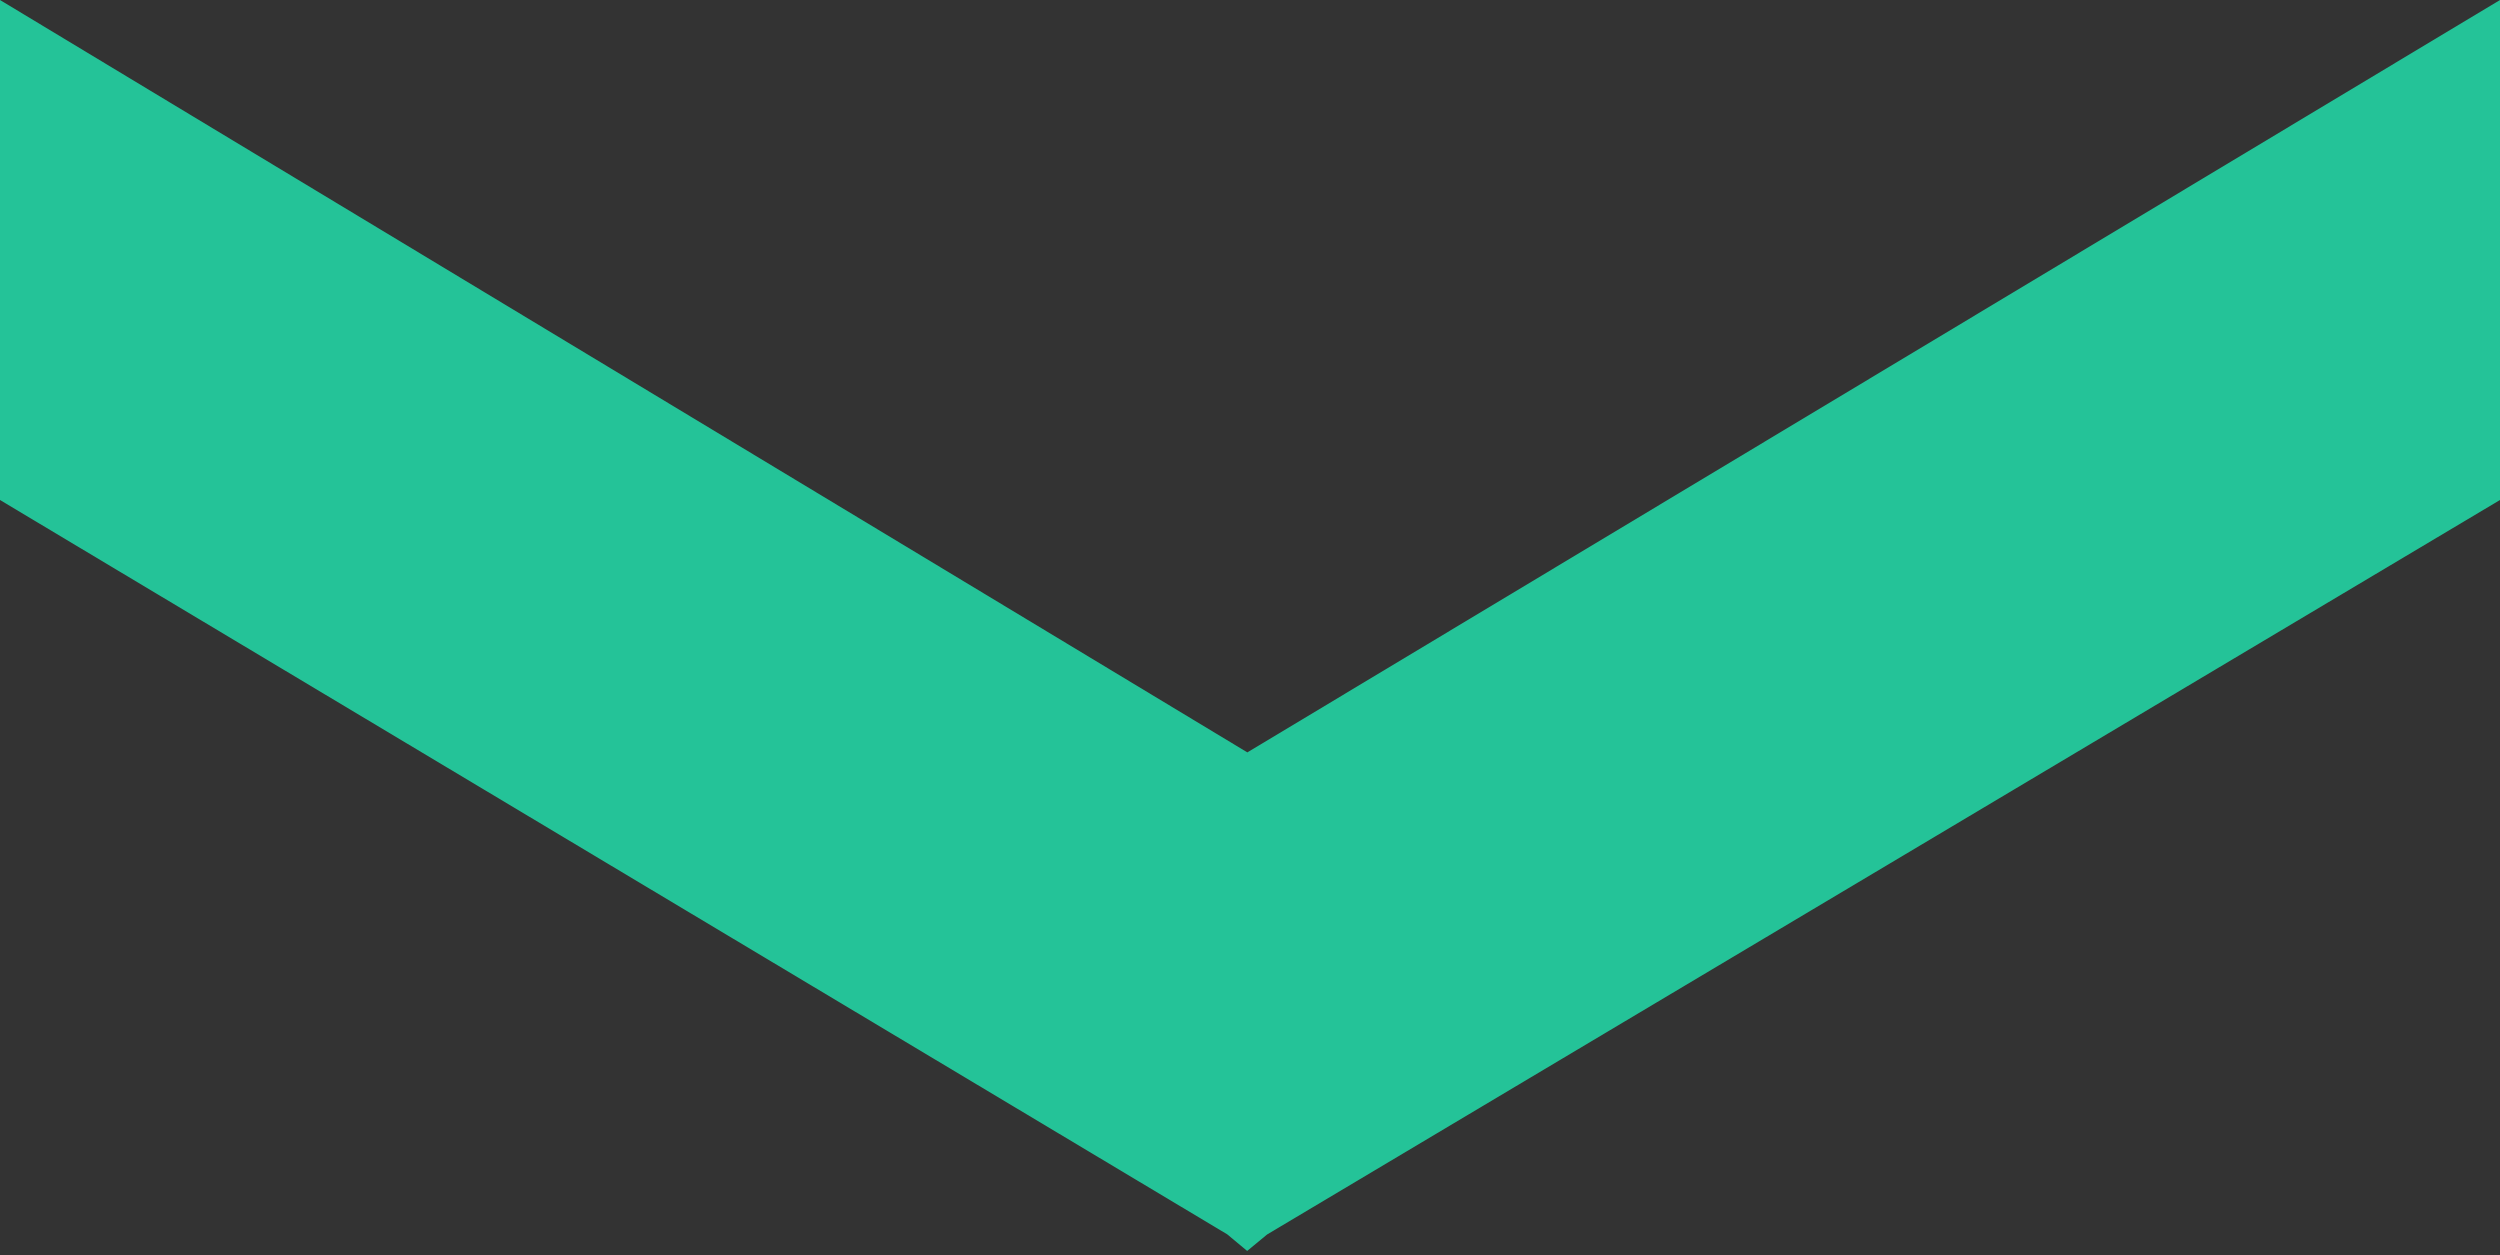 <?xml version="1.0" encoding="utf-8"?>
<!-- Generator: Adobe Illustrator 16.0.0, SVG Export Plug-In . SVG Version: 6.00 Build 0)  -->
<!DOCTYPE svg PUBLIC "-//W3C//DTD SVG 1.1//EN" "http://www.w3.org/Graphics/SVG/1.1/DTD/svg11.dtd">
<svg version="1.1" id="Layer_1" xmlns="http://www.w3.org/2000/svg" xmlns:xlink="http://www.w3.org/1999/xlink" x="0px" y="0px"
	 width="960px" height="482px" viewBox="0 0 960 482" enable-background="new 0 0 960 482" xml:space="preserve">
<rect x="0" y="0" width="960" height="482" fill="#333333" stroke="none"/>
<g>
	<path d="M-4351.162,279.324h-275.012c-13.569,0-21.646,1.515-27.551,2.617c-9.232,1.751-11.406,2.13-33.216-10.57
		c-23.104-13.489-24.486-14.292-30.893-9.492c-0.155,0.124-0.311,0.235-0.456,0.369c-1.503-0.311-3.497-0.782-6.104-1.506
		c-24.307-6.604-34.253,8.691-41.528,19.863c-7.274,11.175-13.534,20.832-34.109,20.832c-13.333,0-15.929-6.251-19.962-24.096
		c-0.156-0.689-0.311-1.394-0.466-2.093c19.417-5.793,37.761-15.171,48.244-28.896c9.803-12.834,12.355-23.384,7.576-31.336
		c-1.782-2.964-7.287-9.669-19.94-7.564c-14.057,2.316-34.911,15.773-50.306,39.333c-1.037-0.792-2.151-1.525-3.354-2.195
		c-9.467-5.289-21.577-5.111-38.121,0.559c-3.708,1.27-7.474,2.651-10.939,4.278c-2.36-16.933-7.062-31.504-13.455-42.431
		c0.345-4.936-0.469-8.612-2.484-12.153c-4.412-7.743-12.377-9.469-21.599-11.452c-6.741-1.448-15.128-3.265-25.956-7.598
		c-10.539-4.21-18.36-2.083-23.049,0.469c-15.116,8.176-19.593,30.343-25.253,58.393c-1.525,7.553-3.052,14.826-4.701,21.712
		c-7.44-15.016-16.23-24.653-24.853-30.779c0.636-13.156-1.435-26.914-7.808-40.905c-2.428-5.336-9.925-21.566-24.229-20.074
		c-1.548,0.156-3.029,0.49-4.456,1.024c4-52.377-1.425-64.151-13.267-67.07c-17.399-4.311-32.049,12.197-98.708,187.948
		c-4.667,12.307-8.733,23.614-12.254,33.995c-4.243-15.682-8.198-31.548-11.863-47.319c24.952-71.171,39.166-149.817,9.992-217.879
		c-16.131-37.652-30.489-61.245-48.146-54.005c-28.672,11.787-13.723,144.415,15.195,269.867
		c-14.002,38.91-31.18,75.615-45.673,106.584c-25.319,54.116-38.041,81.285-24.863,95.376c4.177,4.478,9.614,5.938,15.027,5.938
		c7.631,0,15.184-2.919,19.026-4.41c12.198-4.723,21.778-8.098,29.331-10.773c30.935-10.915,35.044-13.399,39.267-41.805
		c0.857-5.771,1.938-13.035,3.776-22.359c3.721,10.908,7.475,21.188,11.229,30.736c2.25,5.727,8.722,8.533,14.448,6.279
		c5.726-2.248,8.544-8.722,6.282-14.447c-7.842-19.927-15.161-41.202-21.911-63.183c5.08-17.454,12.098-38.73,21.956-64.732
		c33.475-88.257,56.946-143.588,70.023-165.131c0.479,12.274-0.412,36.448-6.148,83.991c-0.167,1.349-0.323,2.696-0.469,4.044
		c-0.801,2.897-1.615,5.926-2.428,9.08c-3.309,2.161-6.54,4.645-9.635,7.407c-24.708,22.057-35.825,56.489-28.328,87.724
		c1.748,7.297,5.379,22.456,17.957,22.456c0.022,0,0.045,0,0.078,0c11.107-0.054,16.498-10.102,23.995-39.01
		c0.803,4.925,1.727,9.716,2.762,14.339c-0.902,5.332-0.2,10.18,2.819,14.703c0.478,0.724,1.014,1.403,1.582,2.037
		c9.824,32.218,25.241,55.121,42.051,65.558c12.389,7.697,25.443,8.176,35.826,1.394c18.535-12.144,24.952-44.815,18.068-92.016
		c-0.959-6.536-2.083-12.641-3.344-18.333c6.952-17.413,10.861-36.773,14.249-53.581c3.409-16.877,8.076-39.993,14.013-43.201
		c1.003-0.568,3.251,0.245,4.177,0.624c2.54,1.014,4.958,1.905,7.263,2.706c-6.204,8.589-10.905,21.411-14.079,38.365
		c-6.207,33.185,0.712,58.973,14.125,76.886c-1.615,10.016-2.909,20.117-3.822,29.954c-4.767,51.33,3.487,61.469,12.197,64.608
		c16.01,5.803,27.927-15.327,41.909-51.284c1.748-4.512,3.353-9.036,4.789-13.525c25.253,1.35,51.342-10.971,62.682-39.075
		c5.694,10.146,15.519,18.601,33.976,18.601c32.672,0,44.781-18.635,52.792-30.968c7.307-11.25,8.899-12.755,16.976-10.505
		c9.437,2.562,16.286,3.755,21.444,2.161c2.751,1.594,6.35,3.688,10.649,6.204c26.735,15.575,33.774,15.988,48.558,13.234
		c5.323-1.001,11.939-2.239,23.438-2.239h275.012c6.15,0,11.141-4.978,11.141-11.138
		C-4340,284.282-4345.014,279.324-4351.162,279.324z M-4790.16,233.151c-3.71,4.735-8.991,8.756-15.174,12.131
		C-4799.975,239.792-4794.641,235.781-4790.16,233.151z M-5231.276,26.501c3.765,5.069,10.137,15.662,19.539,37.596
		c21.588,50.385,16.476,108.678,0.947,165.043C-5229.584,135.524-5237.248,51.789-5231.276,26.501z M-5214.144,418.836
		c-2.406,16.221-2.406,16.221-24.651,24.073c-7.709,2.729-17.489,6.183-29.955,10.995c-4.378,1.683-7.241,2.419-9.034,2.708
		c0.858-11.253,15.25-41.997,28.071-69.401c10.905-23.302,23.271-49.726,34.755-77.966c4.367,17,8.935,33.621,13.635,49.482
		C-5209.587,388.216-5212.34,406.694-5214.144,418.836z M-5113.409,301.538c0-10.995,2.885-21.155,7.229-29.865
		C-5108.44,281.485-5110.97,292.27-5113.409,301.538z M-5059.17,189.239c0.68,1.136,1.493,2.663,2.417,4.69
		c3.375,7.409,5.125,14.838,5.648,22.18c-3.031-0.523-6.094-0.781-9.191-0.781c-3.019,0-6.06,0.245-9.101,0.736
		C-5065.932,204.334-5062.401,194.353-5059.17,189.239z M-5072.416,239.647c6.628-2.273,13.268-2.708,19.506-1.17
		c-3.599,16.342-11.52,31.747-18.871,45.039C-5072.973,270.136-5073.285,255.521-5072.416,239.647z M-5065.419,321.088
		c-0.101-0.379-0.189-0.736-0.291-1.125c1.861-5.012,6.495-13.289,10.104-19.727c7.519-13.404,16.865-30.066,22.368-48.715
		c7.666,9.045,13.87,22.291,18.326,39.167c-7.821,16.73-18.76,27.716-36.182,29.809
		C-5058.536,321.389-5062.936,321.323-5065.419,321.088z M-5018.443,384.359c-2.943,1.95-6.94,1.382-11.865-1.68
		c-9.012-5.595-19.483-18.782-27.782-39.211c3.209-0.146,6.461-0.457,9.647-0.836c17.055-2.049,29.708-9.581,39.3-20.231
		C-5004.743,360.544-5011.17,379.593-5018.443,384.359z M-4944.287,277.442c-2.13-10.191-2.251-22.124,0.301-35.78
		c4.701-25.153,11.874-32.416,14.247-33.084c0.078-0.022,0.167-0.033,0.255-0.033c0.959,0,2.875,1.125,5.014,3.475
		c0.078,0.09,0.156,0.167,0.233,0.256c-1.872,7.208-5.648,18.503-10.036,31.637l-2.763,8.278
		C-4939.632,259.933-4942.07,268.453-4944.287,277.442z M-4922.253,349.66c-5.213,13.414-9.303,22.248-12.365,28.051
		c-0.435-10.728,0.411-26.734,2.683-44.883c4.267,2.707,8.756,4.946,13.358,6.707
		C-4919.704,342.876-4920.928,346.251-4922.253,349.66z M-4912.596,317.947c-5.614-2.384-10.883-5.783-15.485-10.184
		c2.986-16.274,7.008-33.082,12.165-48.536l2.764-8.251c0.767-2.307,1.503-4.502,2.205-6.607
		C-4906.992,263.507-4906.169,289.006-4912.596,317.947z M-4852.02,288.114c-5.002,22.981-21.866,33.007-38.698,33.854
		c3.03-14.004,4.645-27.672,5.045-40.614c8.399,1.637,21.133,1.792,35.29,0.077C-4850.982,283.612-4851.529,285.832-4852.02,288.114
		z"/>
</g>
<path d="M-3945.455,0c-66.016,0-119.998,53.985-119.998,120c0,66.016,53.982,120,119.998,120
	c58.589,0,107.652-42.472,117.956-98.181h378.407c69.88,0,125.456,55.575,125.456,125.455c0,69.878-55.576,125.454-125.456,125.454
	h-621.816c-93.298,0-169.092,75.792-169.092,169.092c0,93.299,75.794,169.09,169.092,169.09h258.409l-61.023,61.024
	c-8.64,8.398-8.835,22.215-0.434,30.854c8.401,8.64,22.216,8.835,30.854,0.434c0.205-0.197,0.404-0.399,0.602-0.606l97.841-97.841
	c8.567-8.478,8.642-22.291,0.164-30.858c-0.055-0.055-0.109-0.109-0.164-0.164l-98.181-98.183c-0.428-0.59-0.882-1.161-1.365-1.703
	c-8.943-8.192-22.833-7.581-31.022,1.362c-8.19,8.944-7.579,22.831,1.364,31.023l61.364,61.022h-258.409
	c-69.88,0-125.456-55.576-125.456-125.454c0-69.88,55.576-125.455,125.456-125.455h621.816c93.301,0,169.092-75.792,169.092-169.091
	c0-93.3-75.791-169.091-169.092-169.091h-378.407C-3837.803,42.473-3886.866,0-3945.455,0z M-3945.455,43.637
	c42.434,0,76.364,33.931,76.364,76.363c0,42.433-33.931,76.363-76.364,76.363c-42.433,0-76.361-33.93-76.361-76.363
	C-4021.816,77.568-3987.888,43.637-3945.455,43.637z M-3574.545,589.091c-66.016,0-120.001,53.984-120.001,120
	s53.985,120.001,120.001,120.001s120-53.985,120-120.001S-3508.529,589.091-3574.545,589.091z M-3574.545,632.727
	c42.433,0,76.361,33.932,76.361,76.364s-33.929,76.364-76.361,76.364c-42.434,0-76.364-33.932-76.364-76.364
	S-3616.979,632.727-3574.545,632.727z"/>
<g>
	<path d="M-2877.844,493.135c0,23.925,4.715,47.167,14.015,69.078c8.981,21.164,21.831,40.19,38.192,56.551
		c16.361,16.361,35.39,29.21,56.557,38.191c21.915,9.299,45.16,14.014,69.09,14.014c23.925,0,47.166-4.715,69.078-14.014
		c21.164-8.981,40.19-21.83,56.551-38.191c16.361-16.36,29.21-35.387,38.191-56.55c9.299-21.913,14.014-45.154,14.014-69.079
		c0-23.93-4.715-47.175-14.015-69.09c-8.98-21.167-21.829-40.195-38.19-56.557c-16.36-16.362-35.387-29.212-56.551-38.193
		c-21.912-9.3-45.153-14.015-69.078-14.015c-23.93,0-47.176,4.715-69.09,14.015c-21.167,8.981-40.195,21.831-56.557,38.193
		c-16.361,16.361-29.211,35.39-38.192,56.557C-2873.129,445.959-2877.844,469.205-2877.844,493.135z M-2797.295,395.83
		c25.885-25.886,60.441-40.141,97.305-40.141s71.421,14.255,97.307,40.141c25.885,25.884,40.14,60.44,40.14,97.305
		s-14.255,71.421-40.14,97.307c-25.886,25.885-60.443,40.14-97.307,40.14s-71.42-14.255-97.305-40.14
		c-25.886-25.886-40.141-60.443-40.141-97.307S-2823.181,421.714-2797.295,395.83z"/>
	<path d="M-2975.875,289.993c14.376,0,28.035-3.478,40.597-10.335l3.964-2.163l3.215,3.171l29.973,29.562l0.045,0.043l0.043,0.045
		c3.839,3.944,8.985,6.116,14.491,6.116c5.286,0,10.282-2.03,14.066-5.717c7.98-7.759,8.174-20.554,0.441-28.541l-0.01-0.01
		c-0.2-0.2-0.4-0.4-0.602-0.593l-0.03-0.029l-0.03-0.03l-29.562-29.14l-3.263-3.218l2.196-4.022
		c6.767-12.391,10.345-26.574,10.345-41.018c0-22.79-8.974-44.316-25.267-60.614c-16.296-16.299-37.821-25.275-60.612-25.275
		s-44.316,8.976-60.612,25.275c-16.294,16.297-25.267,37.824-25.267,60.614c0,22.789,8.973,44.313,25.267,60.608
		C-3020.191,281.019-2998.667,289.993-2975.875,289.993z M-2975.875,158.624c25.509,0,45.49,19.981,45.49,45.491
		c0,25.503-19.981,45.481-45.49,45.481c-25.51,0-45.491-19.978-45.491-45.481C-3021.366,178.605-3001.385,158.624-2975.875,158.624z
		"/>
	<path d="M-2724.416,168.326l4.416,1.307v4.508v56.243v0.043v0.043c0,11.14,8.682,20.332,19.828,20.489l0.14,0.002
		c10.962,0,20.032-8.911,20.032-19.872v-0.706v-56.243v-4.509l4.418-1.307c36.135-10.937,61.42-44.84,61.42-82.447
		c0-22.793-8.947-44.319-25.242-60.612C-2655.697,8.974-2677.21,0-2700.003,0c-22.795,0-44.316,8.974-60.616,25.268
		c-16.299,16.295-25.222,37.82-25.222,60.612C-2785.841,123.48-2760.551,157.384-2724.416,168.326z M-2699.99,40.388
		c25.51,0,45.491,19.982,45.491,45.491c0,25.509-19.981,45.491-45.491,45.491c-25.508,0-45.49-19.982-45.49-45.491
		C-2745.48,60.37-2725.498,40.388-2699.99,40.388z"/>
	<path d="M-2516.433,316.433c5.187,0,10.113-1.962,13.879-5.525l0.212-0.209c0.117-0.115,0.231-0.227,0.338-0.339l0.05-0.052
		l0.052-0.051l29.561-29.562l3.228-3.228l3.999,2.201c12.45,6.851,26.248,10.325,41.012,10.325c22.783,0,44.307-8.975,60.604-25.271
		c16.299-16.297,25.275-37.821,25.275-60.608c0-22.787-8.977-44.313-25.275-60.613c-16.298-16.3-37.821-25.276-60.604-25.276
		c-22.793,0-44.322,8.976-60.623,25.276c-16.3,16.299-25.277,37.825-25.277,60.613c0,14.408,3.579,28.593,10.349,41.025l2.188,4.019
		l-3.259,3.214l-29.562,29.14l-0.037,0.037l-0.039,0.036c-8.063,7.678-8.382,20.492-0.71,28.567
		C-2527.227,314.202-2522.026,316.433-2516.433,316.433z M-2424.104,158.624c25.497,0,45.471,19.981,45.471,45.491
		c0,25.503-19.974,45.481-45.471,45.481c-25.51,0-45.492-19.978-45.492-45.481C-2469.596,178.605-2449.613,158.624-2424.104,158.624
		z"/>
	<path d="M-3011.67,517.502l1.295-4.502h4.526h56.243h0.045h0.045l0.29,0.167c10.974,0,20.029-8.851,20.186-19.83
		c0.076-5.398-1.951-10.426-5.71-14.294c-3.759-3.869-8.801-6.043-14.201-6.043h-0.091l-0.091-0.039l-0.102-0.02l-0.104,0.027
		l-0.134,0.031h-0.134h-56.654h-4.506l-1.309-4.346c-5.251-17.295-16.12-32.913-30.604-43.942
		c-14.99-11.415-32.779-17.458-51.443-17.458c-22.783,0-44.307,8.973-60.604,25.269c-16.3,16.299-25.275,37.823-25.275,60.614
		c0,22.787,8.976,44.31,25.275,60.607c16.297,16.296,37.82,25.271,60.604,25.271c18.803,0,36.704-6.116,51.77-17.488
		C-3027.739,550.497-3016.844,534.823-3011.67,517.502z M-3094.121,538.615c-25.497,0-45.471-19.977-45.471-45.48
		c0-25.509,19.974-45.491,45.471-45.491c25.51,0,45.492,19.982,45.492,45.491C-3048.629,518.639-3068.611,538.615-3094.121,538.615z
		"/>
	<path d="M-2425.643,844.857c-35.629-34.251-77.135-61.138-123.363-79.913c-47.813-19.417-98.611-29.263-150.984-29.263
		c-52.377,0-103.18,9.846-150.995,29.263c-46.231,18.775-87.739,45.662-123.369,79.913c-35.657,34.279-63.623,74.224-83.164,118.725
		c-20.241,46.096-30.481,95.139-30.481,145.766v14.369c0,11.135,9.023,20.283,20.17,20.283h630.581h0.045h0.045l0.29-0.041
		c10.975,0,20.028-8.957,20.184-19.938c0.077-5.397-1.949-10.27-5.707-14.135c-3.758-3.867-8.802-5.887-14.202-5.887h-0.093
		l-0.091-0.244l-0.101-0.121l-0.101,0.18l-0.135,0.186h-0.135h-603.077h-6.31l0.237-6.543
		c3.268-86.893,40.502-167.891,104.844-227.859c64.629-60.235,150.418-93.469,241.564-93.469c47.28,0,93.002,8.739,135.895,26.035
		c41.447,16.712,78.603,40.662,110.433,71.211c31.815,30.535,56.449,66.164,73.86,105.914
		c18.004,41.096,26.803,84.85,26.803,130.059v14.369v0.043v0.043c0,5.394,2.279,10.493,6.036,14.361
		c3.76,3.867,8.968,6.04,14.366,6.117l0.354,0.002c10.961,0,20.244-8.91,20.244-19.871v-0.695v-14.369
		c0-50.627-10.24-99.669-30.481-145.766C-2362.022,919.081-2389.986,879.137-2425.643,844.857z"/>
	<path d="M-2245.267,432.518c-16.295-16.297-37.821-25.271-60.612-25.271c-18.654,0-36.438,6.033-51.428,17.448
		c-14.485,11.029-25.359,26.665-30.62,43.964l-1.311,4.342h-4.503h-56.654h-0.12l-0.12-0.039c-0.322-0.014-0.647-0.036-0.976-0.036
		c-0.331,0-0.664-0.003-0.997,0.009c-5.354,0.252-10.334,2.588-13.973,6.582c-3.638,3.994-5.502,9.163-5.249,14.562
		c0.505,10.813,9.372,19.282,20.185,19.282c0.321,0,0.642-0.173,0.966-0.188l0.142-0.172h0.143h56.243h4.526l1.295,4.502
		c5.174,17.321,16.069,33.017,30.682,44.047c15.065,11.373,32.967,17.424,51.77,17.424c22.791,0,44.317-8.953,60.612-25.25
		c16.293-16.295,25.267-37.809,25.267-60.598C-2220,470.331-2228.974,448.813-2245.267,432.518z M-2305.879,538.615
		c-25.51,0-45.492-19.977-45.492-45.48c0-25.509,19.982-45.491,45.492-45.491c25.509,0,45.491,19.982,45.491,45.491
		C-2260.388,518.639-2280.37,538.615-2305.879,538.615z"/>
</g>
<g>
	<linearGradient id="SVGID_1_" gradientUnits="userSpaceOnUse" x1="-1461.274" y1="782.085" x2="-1679.814" y2="1093.504">
		<stop  offset="0" style="stop-color:#1FE3A9"/>
		<stop  offset="1" style="stop-color:#1FD0E7"/>
	</linearGradient>
	<circle fill-rule="evenodd" clip-rule="evenodd" fill="url(#SVGID_1_)" cx="-1571.825" cy="939.618" r="193.954"/>
	<linearGradient id="SVGID_2_" gradientUnits="userSpaceOnUse" x1="-1816.758" y1="453.058" x2="-1816.758" y2="1059.543">
		<stop  offset="0" style="stop-color:#FDD603"/>
		<stop  offset="1" style="stop-color:#FC71C8"/>
	</linearGradient>
	<circle fill-rule="evenodd" clip-rule="evenodd" fill="url(#SVGID_2_)" cx="-1816.757" cy="748.514" r="303.243"/>
	<linearGradient id="SVGID_3_" gradientUnits="userSpaceOnUse" x1="-1408.136" y1="62.995" x2="-1830.731" y2="854.618">
		<stop  offset="0" style="stop-color:#15BAFE"/>
		<stop  offset="1" style="stop-color:#046AFE"/>
	</linearGradient>
	<circle fill="url(#SVGID_3_)" cx="-1620.149" cy="460.148" r="460.149"/>
	<g>
		<path fill-rule="evenodd" clip-rule="evenodd" fill="#FEFEFE" d="M-1472.409,589.982c0.618,9.272,2.333,18.439,2.245,27.789
			c-0.223,23.485-11.246,34.922-34.751,36.29c-29.025,1.691-58.083,1.411-87.128,1.845c-18.144,0.271-36.286,0.466-54.429,0.693
			c-24.027-0.392-48.055-0.78-72.081-1.18c-12.468-0.209-24.909-0.568-37.258-2.7c-21.425-3.696-29.056-21.786-24.794-40.484
			c1.15-5.044,1.32-10.312,1.939-15.478c2.628-12.135,4.81-24.389,7.987-36.379c4.983-18.808,13.013-35.791,31.41-45.462
			c16.429-5.819,32.753-11.965,49.315-17.377c20.904-6.832,29.415-21.971,30.18-42.788c0.321-1.532,0.661-3.062,0.96-4.601
			c0.881-4.529-0.709-5.765-5.411-5.225c-5.712,0.655-11.596,1.896-17.453,0.075c0.953-2.964,4.401-3.698,4.911-7.115
			c-9.913-1.896-19.806-3.787-29.528-5.646c-0.081-1.022-0.3-1.658-0.118-1.812c11.134-9.326,11.799-20.26,7.624-33.72
			c-6.72-21.656-7.628-44.116-0.488-65.895c4.202-12.816,10.794-24.851,16.312-37.237c7.88-12.912,18.121-22.102,34.358-21.995
			c2.541,0.016,5.05,0.159,7.246,1.433c2.572,1.493,4.209,0.352,5.676-1.582c6.196-8.163,15.398-8.162,23.923-7.445
			c23.131,1.943,38.942,15.114,49.871,34.905c1.074,1.949,2.334,3.797,3.509,5.69c6.452,14.082,11.408,28.499,13.344,44.071
			c2.189,17.612-2.636,34.295-5.123,51.284c-1.658,11.313-3.736,22.326,9.328,29.899c-10.286,4.848-20.044,6.484-29.811,8.829
			c1.087,3.552,5.033,4.475,6.733,8.179c-5.144-0.442-9.456-0.613-13.706-1.219c-11.188-1.593-11.404-1.642-10.096,9.636
			c1.229,10.591,2.774,21.2,10.362,29.627c3.286,5.068,8.541,7.459,13.808,9.462c11.23,4.275,22.479,8.603,33.979,12.05
			c29.388,8.813,46.435,28.485,52.494,58.158C-1475.346,572.999-1473.953,581.506-1472.409,589.982z"/>
		<path fill-rule="evenodd" clip-rule="evenodd" fill="#FEFEFE" d="M-1958.093,555.713c10.824-13.513,26.495-19.68,41.223-27.324
			c14.07-7.304,28.439-14.042,41.74-22.813c4.65-3.065,7.091-7.131,8.882-11.992c3.467-8.622,2.116-17.895,3.605-26.785
			c0.248-1.478-0.522-2.633-1.496-3.638c-7.291-7.519-10.172-16.977-11.917-26.95c-0.348-1.993-0.816-3.825-2.574-5.331
			c-10.129-8.68-9.412-20.302-8.396-31.962c0.04-0.45,0.007-1.13,0.271-1.305c10.541-6.962,1.903-16.693,3.622-24.911
			c0.029-4.087,0.361-8.199,0.038-12.26c-1.95-24.5,24.067-55.419,57.729-49.557c12.307,2.144,23.861,5.097,33.493,12.937
			c11.617,9.457,15.343,23.064,16.876,37.2c1.028,9.479,0.887,19.081-0.786,28.552c-0.506,2.859-0.901,5.068,2.975,6.151
			c2.986,0.835,3.343,4.17,3.226,6.909c-0.414,9.558-1.058,19.097-7.067,27.219c-4.557,0.747-4.444,4.728-4.964,7.829
			c-1.622,9.648-5.096,18.323-12.099,25.334c-1.702,1.704-2.651,3.369-2.309,5.983c0.767,5.842,1.276,11.728,1.666,17.609
			c0.799,12.005,7.468,19.507,18.091,24.083c1.522,0.95,2.984,2.019,4.579,2.82c2.482,1.248,2.527,2.394,0.729,4.565
			c-17.569,21.2-22.574,47.065-26.912,73.159c-1.447,8.961-3.12,17.895-4.237,26.896c-0.472,3.791-1.373,5.643-5.66,5.634
			c-45.695-0.081-91.401,1.201-137.07-1.26c-3.38-0.182-6.782-0.829-10.067-1.671c-12.354-3.166-16.226-9.362-14.35-22.017
			c1.815-12.243,2.342-24.68,7.071-36.425C-1961.126,559.776-1958.329,558.58-1958.093,555.713z"/>
		<path fill-rule="evenodd" clip-rule="evenodd" fill="#FEFEFE" d="M-1373.204,481.959c0.608,9.326,6.983,14.055,14.327,18.062
			c15.998,8.736,32.986,15.35,49.423,23.142c16.776,7.952,31.881,17.934,36.154,37.719c3.079,14.255,3.706,28.778,0.948,43.198
			c-2.036,10.652-10.486,16.813-23.884,18.589c-9.728,1.29-19.516,0.976-29.269,1.524c-37.412-0.205-74.826-0.618-112.236-0.428
			c-7.105,0.036-9.971-1.837-10.393-9.015c-0.409-6.969-2.092-13.865-3.215-20.793c-5.298-31.338-10.715-62.625-36.61-85.18
			c2.055-1.27,3.759-2.324,5.465-3.38c23.581-8.487,33.806-25.305,30.759-50.756c-0.152-1.261-0.865-2.62-1.703-3.605
			c-8.186-9.633-7.226-23.439-16.078-33.265c-4.772-5.297-4.752-14.435-5.941-22.044c-0.531-3.402-0.171-8.039,3.289-8.867
			c6.056-1.45,4.23-5.281,4.042-8.815c-0.938-17.674-2.216-35.353,1.473-52.897c2.395-8.201,7.161-13.245,16.172-14.763
			c5.997-1.012,10.326-6.48,16.307-8.475c21.316-7.107,56.539-3.004,70.599,21.352c4.978,8.622,6.554,18.093,7.562,27.741
			c0.107,1.023-0.24,2.556-0.955,3.131c-7.229,5.814-4.446,13.96-5.149,21.287c-0.487,4.749-1.935,9.445,3.999,12.613
			c2.328,1.243,2.238,5.232,1.773,8.236c-1.11,7.172-1.282,15.406-5.476,20.81c-6.498,8.368-6.601,18.747-11.464,27.299
			C-1380.503,457.073-1376.634,469.448-1373.204,481.959z"/>
	</g>
</g>
<g>
	<path fill-rule="evenodd" clip-rule="evenodd" fill="#F32C4C" d="M-4819.589,1245.002
		c264.436,0.621,479.519,216.229,479.589,479.902c0.071,262.81-215.164,483.479-486.219,480.057
		c-262.077-3.309-474.509-217.681-473.779-481.16C-5299.264,1459.137-5083.566,1244.383-4819.589,1245.002z M-4819.58,1584.744
		c-0.846-0.345-1.11-0.365-1.184-0.493c-1.017-1.812-2.046-3.617-3-5.461c-11.731-22.68-25.843-43.663-47.913-57.396
		c-34.269-21.318-72.052-25.648-110.814-17.769c-75.703,15.388-126.893,92.415-113.806,168.67
		c5.689,33.159,18.217,63.516,35.198,92.204c30.604,51.705,70.676,95.371,115.969,134.354
		c34.084,29.336,70.982,54.554,111.877,73.751c8.994,4.221,16.83,5.398,25.566,0.063c5.3-3.237,11.312-5.283,16.845-8.167
		c40.183-20.94,76.316-47.614,109.759-78.029c45.686-41.549,85.515-87.84,113.411-143.384
		c17.328-34.499,29.237-70.565,24.348-109.993c-6.933-55.921-36.333-96.323-86.876-120.581
		c-30.634-14.702-63.243-14.899-96.068-8.187c-29.796,6.094-54.069,20.938-72.363,45.447
		C-4806.765,1560.67-4813.521,1572.344-4819.58,1584.744z"/>
	<path fill-rule="evenodd" clip-rule="evenodd" fill="#FEFEFE" d="M-4819.58,1584.744c6.06-12.4,12.815-24.074,20.948-34.969
		c18.294-24.51,42.567-39.354,72.363-45.447c32.825-6.713,65.435-6.516,96.068,8.187c50.543,24.258,79.943,64.66,86.876,120.581
		c4.89,39.428-7.02,75.494-24.348,109.993c-27.896,55.544-67.726,101.835-113.411,143.384
		c-33.442,30.415-69.576,57.089-109.759,78.029c-5.533,2.884-11.545,4.93-16.845,8.167c-8.736,5.335-16.572,4.157-25.566-0.063
		c-40.895-19.197-77.793-44.415-111.877-73.751c-45.293-38.983-85.365-82.649-115.969-134.354
		c-16.981-28.688-29.509-59.045-35.198-92.204c-13.087-76.255,38.103-153.282,113.806-168.67
		c38.763-7.88,76.546-3.55,110.814,17.769c22.07,13.732,36.182,34.716,47.913,57.396c0.954,1.844,1.983,3.649,3,5.461
		C-4820.69,1584.379-4820.426,1584.399-4819.58,1584.744z"/>
</g>
<g>
	<g>
		<path fill="#FF7546" d="M-3937.935,1427.146c-55.692,0-101.017,45.324-101.017,101.014c0,55.694,45.324,101.041,101.017,101.041
			c53.437,0,98.579-46.284,98.579-101.041C-3839.355,1473.407-3884.498,1427.146-3937.935,1427.146z M-3893.024,1574.481
			c-12.054,12.652-27.997,19.602-44.91,19.602c-36.368,0-65.949-29.556-65.949-65.924c0-36.367,29.581-65.947,65.949-65.947
			c16.913,0,32.856,6.975,44.91,19.627c11.996,12.567,18.604,29.02,18.604,46.32
			C-3874.42,1545.487-3881.028,1561.914-3893.024,1574.481z"/>
		<path fill="#FF7546" d="M-3568.487,1428.228l-78.992,199.487h189.272l-73.783-199.487H-3568.487z M-3566.146,1596.87h-32.974
			l48.449-127.07l17.924,51.506L-3566.146,1596.87z M-3514.646,1568.28l10.771,28.59h-23.178L-3514.646,1568.28z"/>
		<path fill="#FF7546" d="M-4085.977,1571.833c-0.217,0.203-20.888,22.159-52.766,22.159c-35.734,0-62.689-28.872-62.689-67.143
			c0-37.549,26.254-64.791,62.439-64.791c29.075,0,49.183,18.383,49.371,18.562l5.114,4.791l19.301-29.118l-3.188-3.42
			c-1.021-1.075-25.082-26.242-71.658-26.242c-56.971,0-99.947,43.208-99.947,100.488c0,28.041,9.983,53.9,28.116,72.758
			c18.468,19.221,44.159,29.812,72.373,29.812c48.486,0,75.113-30.098,76.233-31.396l3.131-3.579l-20.996-28.121L-4085.977,1571.833
			z"/>
		<polygon fill="#FF7546" points="-3765.668,1428.228 -3806.787,1428.228 -3806.787,1627.715 -3685.464,1627.715 -3685.464,1590.69 
			-3765.668,1590.69 		"/>
		<path fill="#FF7546" d="M-3304.551,1522.153c10.95-9.319,17.229-24.178,17.229-39.932c0-31.738-23.984-53.994-59.621-53.994
			h-70.022v199.487h71.603c39.101,0,65.362-23.984,65.362-59.032C-3280,1548.486-3289.365,1530.961-3304.551,1522.153z
			 M-3381.999,1465.254h34.511c13.882,0,21.845,8.673,21.845,22.223c0,13.418-8.356,23.012-21.299,23.012h-35.057V1465.254z
			 M-3344.047,1590.69h-37.952v-49.382h37.677c15.837,0,26.051,9.17,26.051,24.826
			C-3318.271,1582.143-3327.917,1590.69-3344.047,1590.69z"/>
	</g>
	<g>
		<g>
			<path d="M-3918.565,1330.105c0.335,1.684-0.883,2.609-3.663,2.777c-1.854,0.083-3.747-0.715-5.685-2.399
				c-1.602-1.433-2.863-3.746-3.788-6.946c-0.844-2.947-1.349-7.115-1.517-12.505c-0.17-6.063-0.464-10.232-0.885-12.506
				c-1.096,3.788-2.905,9.432-5.431,16.926c-1.517,4.126-2.443,6.486-2.779,7.074c-1.348,2.611-3.031,3.788-5.054,3.536
				c-4.041-0.925-7.157-3.198-9.346-6.82c-1.434-2.356-2.78-6.105-4.042-11.243c-1.348-5.641-2.485-9.429-3.411-11.368
				c-3.622,17.602-7.497,30.738-11.621,39.412c-0.59,1.262-2.359,1.177-5.305-0.253c-2.444-1.182-3.665-2.865-3.665-5.054
				c0-0.757,0.885-3.452,2.654-8.084c0.758-2.021,3.703-11.747,8.842-29.178c1.768-6.064,3.619-16.717,5.558-31.959
				c0.168-0.167,0.588-1.052,1.263-2.653c0.42-1.178,1.179-1.769,2.274-1.769c2.862,0,4.841,0.549,5.937,1.642
				c0,2.445,0.398,6.381,1.199,11.812c0.8,5.432,1.201,9.537,1.201,12.315c0.758,4.718,1.472,9.475,2.146,14.274
				c0.926,5.39,2.61,9.81,5.054,13.264c8.084-22.485,13.22-40.253,15.41-53.307c0.335-1.345,1.6-2.021,3.789-2.021
				c3.115,0,4.884,1.012,5.306,3.032c0.588,3.031,0.884,6.525,0.884,10.484c0,1.263-0.085,4.041-0.253,8.335
				c-0.084,3.455-0.084,6.275,0,8.465C-3922.734,1303.158-3921.092,1318.063-3918.565,1330.105z"/>
			<path d="M-3866.776,1321.895c0.506,1.349,0.758,2.526,0.758,3.537c0,1.686-0.716,3.158-2.147,4.422
				c-1.434,1.262-2.401,1.85-2.905,1.768c-4.128-0.759-6.737-4.084-7.831-9.979c-1.181-6.398-2.571-11.747-4.169-16.041
				c-2.863,0.251-5.728,0.504-8.589,0.757c-3.286,0.422-5.854,1.433-7.706,3.031c-0.929,2.611-2.147,7.244-3.662,13.896
				c-1.434,6.146-2.824,10.819-4.17,14.021c-0.675,1.516-2.104,1.936-4.294,1.263c-2.779-0.927-4.253-2.189-4.421-3.788
				c-0.253-3.202,0.674-7.495,2.778-12.885c2.527-6.146,3.917-10.524,4.168-13.138c0.084-0.758-0.463-1.599-1.641-2.525
				c-1.182-0.926-1.77-1.642-1.77-2.147c0-0.42,0.19-0.862,0.568-1.327c0.379-0.461,1.263-0.841,2.652-1.136
				c1.391-0.294,2.168-0.737,2.337-1.327c1.517-4.21,3.917-12.041,7.2-23.495c2.78-9.935,5.263-17.558,7.453-22.862
				c0.506-1.179,1.558-1.769,3.157-1.769c1.179,0,2.23,0.378,3.159,1.137c2.355,2.021,3.871,5.052,4.547,9.096
				c0.505,3.453,0.967,6.905,1.39,10.357C-3875.704,1292.632-3871.324,1309.01-3866.776,1321.895z M-3885.218,1297.769
				c-0.253-3.115-0.803-6.61-1.644-10.483c-0.843-3.368-1.643-6.736-2.399-10.107c-2.526,6.991-4.718,13.98-6.568,20.97
				C-3894.483,1297.895-3890.946,1297.769-3885.218,1297.769z"/>
			<path d="M-3825.725,1300.042c-0.843,1.938-1.643,3.874-2.4,5.81c-1.011,2.273-2.105,4.087-3.284,5.433
				c-2.611,3.283-5.222,6.526-7.831,9.726c-3.117,3.875-5.937,6.568-8.464,8.085c-0.843,1.011-1.769,2.062-2.778,3.157
				c-1.011,1.093-2.021,1.643-3.032,1.643c-0.506,0-1.095-0.127-1.769-0.379c-0.674-0.253-1.411-0.55-2.21-0.885
				c-0.801-0.338-1.37-0.884-1.706-1.642c-0.253-3.537-0.379-7.325-0.379-11.369c0-4.124,0.168-10.272,0.506-18.442
				c0.335-8.166,0.505-14.313,0.505-18.441c0-5.474-0.211-10.484-0.632-15.031c-0.085-0.082-1.011-1.052-2.778-2.906
				c-1.095-1.094-1.642-2.104-1.642-3.03c0-0.42,0.082-0.841,0.253-1.264c0.42-1.011,1.346-1.599,2.778-1.77
				c1.093-0.167,2.188-0.294,3.284-0.379c7.074,1.517,14.483,5.476,22.231,11.875c2.021,1.686,3.663,3.454,4.927,5.305
				c4.042,5.98,6.063,11.58,6.063,16.801C-3824.082,1295.032-3824.631,1297.601-3825.725,1300.042z M-3834.82,1286.526
				c-0.758-5.305-5.264-9.979-13.515-14.021c-0.591,14.064-0.759,28.97-0.506,44.717c9.516-9.517,14.273-18.569,14.273-27.159
				C-3834.567,1288.884-3834.652,1287.706-3834.82,1286.526z"/>
			<path d="M-3774.694,1264.799c-3.115,1.264-7.706,2.739-13.769,4.422c-6.063,1.686-10.654,3.158-13.769,4.422
				c-0.757,2.189-1.306,7.073-1.642,14.652c1.347,0.505,2.904,0.757,4.674,0.757c1.264,0,3.241-0.209,5.937-0.631
				c2.695-0.421,4.673-0.632,5.937-0.632c2.357,0,4.378,0.506,6.063,1.515c1.179,1.688,1.769,2.78,1.769,3.286
				c0,0.589-0.296,1.054-0.884,1.389c-0.171,0.085-0.759,0.675-1.77,1.768c-0.675,0.759-1.515,1.097-2.524,1.011
				c-1.77,0.424-5.013,0.676-9.729,0.759c-3.958,0.085-7.116,0.591-9.473,1.517c-1.602,6.231-2.4,11.159-2.4,14.777
				c0,2.444,0.335,4.38,1.011,5.811c3.958,2.779,10.82,3.96,20.591,3.538c0.673,0,1.389-0.317,2.146-0.948
				c0.758-0.632,1.39-0.947,1.896-0.947c2.357-0.506,3.916,1.264,4.673,5.305c0.253,1.349,0.021,2.589-0.693,3.727
				c-0.718,1.138-1.749,1.747-3.095,1.831c-10.189,0.337-19.033-0.463-26.527-2.398c-2.357-0.591-4.506-1.896-6.442-3.917
				c-1.937-2.02-3.03-4.294-3.283-6.82c-0.758-7.325-0.758-13.895,0-19.704c-2.359-1.6-3.41-3.16-3.159-4.675
				c0.084-0.758,0.737-1.453,1.959-2.085c1.22-0.631,1.915-1.282,2.085-1.958c0.168-0.673,0.504-4.673,1.01-11.999
				c-4.717-0.927-7.031-2.694-6.946-5.306c0.082-2.442,1.557-4.378,4.42-5.811c2.693-1.093,5.388-2.189,8.084-3.284
				c3.114-1.599,7.03-3.031,11.748-4.295c4.124-1.094,8.252-2.146,12.379-3.156c0.421-0.084,0.925-0.127,1.516-0.127
				c2.273,0,4.926,0.884,7.957,2.651c0.083,0.338,0.294,0.97,0.632,1.896c0.336,0.927,0.506,1.601,0.506,2.021
				C-3773.81,1263.832-3774.106,1264.379-3774.694,1264.799z"/>
			<path d="M-3653.938,1262.904c1.936,0.928,2.905,2.273,2.905,4.043c0,1.18-0.505,2.778-1.517,4.799
				c-1.262,2.697-1.938,4.212-2.021,4.549c-2.021,6.231-3.937,15.707-5.747,28.421c-1.812,12.717-3.643,22.063-5.494,28.041
				c-0.506,1.685-1.938,2.527-4.295,2.527c-1.096,0-2.064-0.211-2.905-0.632c-3.117-1.602-5.349-4.717-6.695-9.348
				c-0.084-0.42-0.884-4.63-2.399-12.631c-0.759-4.211-1.475-8.716-2.147-13.516c-1.18,2.357-2.737,8.209-4.674,17.558
				c-1.686,8.084-3.662,13.22-5.938,15.409c-0.674,0.673-1.853,0.758-3.537,0.253c-2.525-0.337-4.211-1.852-5.052-4.547
				c-0.506-2.357-1.011-4.714-1.516-7.074c-1.516-6.062-2.717-15.493-3.6-28.294c-0.885-12.799-2.085-22.147-3.601-28.042
				c-0.253-1.011-0.126-1.978,0.379-2.905c0.506-0.926,1.22-1.431,2.147-1.517c0.673-0.167,1.346-0.252,2.021-0.252
				c2.357,0,4.169,1.055,5.433,3.157c1.346,7.074,2.946,20.842,4.8,41.307c0.673-1.432,1.453-4.106,2.336-8.021
				c0.885-3.917,1.747-6.759,2.591-8.527c0.757-3.198,1.472-6.397,2.146-9.6c1.01-3.872,3.114-5.811,6.316-5.811
				c0.841,0,1.768,0.127,2.779,0.379c0.082,0.506,0.461,0.803,1.136,0.885c0.673,0.085,1.052,0.212,1.137,0.379
				c1.853,4.127,3.241,9.643,4.169,16.547c1.431,9.77,2.314,15.41,2.652,16.926c1.347-7.493,2.735-14.945,4.169-22.357
				c1.769-8.673,4.042-15.745,6.82-21.221c0.588-1.094,1.811-1.642,3.663-1.642
				C-3656.128,1262.147-3654.948,1262.4-3653.938,1262.904z"/>
			<path d="M-3631.327,1264.042c0.167,2.443,0.253,4.97,0.253,7.578c0,5.728-0.591,14.359-1.769,25.896
				c-1.181,11.538-1.769,20.254-1.769,26.148c0,2.189,0.041,4.335,0.126,6.441c-0.759,2.356-2.399,3.492-4.926,3.41
				c-3.622-0.171-5.602-1.727-5.937-4.674c-0.338-2.947-0.506-6.062-0.506-9.347c0-5.727,0.695-14.273,2.084-25.643
				c1.39-11.368,2.085-19.873,2.085-25.516c0-2.189-0.085-4.338-0.253-6.442c0.841-1.599,2.273-2.4,4.294-2.4
				c1.6,0,3.199,0.464,4.801,1.39c0.335-0.253,0.588-0.379,0.757-0.379c0.253,0,0.379,0.423,0.379,1.264
				c-0.085,1.011-0.085,1.601,0,1.768C-3631.623,1263.789-3631.496,1263.958-3631.327,1264.042z"/>
			<path d="M-3560.591,1249.264c-0.758,3.03-2.19,4.799-4.295,5.305c-5.474,1.349-14.989,3.116-28.547,5.305
				c-1.685,20.97-2.525,38.444-2.525,52.421c0,5.307,0.082,10.529,0.253,15.663c0.082,1.6,0,2.82-0.253,3.664
				c-0.423,1.345-1.264,1.977-2.527,1.895c-2.442-0.086-4.465-1.117-6.063-3.096c-1.601-1.979-2.484-4.188-2.652-6.63
				c-0.169-3.115-0.253-6.399-0.253-9.854c0-5.558,0.379-14.355,1.138-26.399c0.758-11.535,1.093-20.336,1.011-26.399
				c-2.274-0.168-5.433,0.044-9.474,0.632c-4.634,0.675-7.832,1.011-9.601,1.011c-4.125,0-7.494-1.104-10.105-3.312
				c-1.01-2.206-1.515-3.354-1.515-3.439c0-0.593,0.295-1.229,0.883-1.909c2.696-0.934,8.211-1.782,16.548-2.548
				c7.327-0.765,12.8-2.121,16.422-4.076c2.946,1.011,6.315,1.517,10.104,1.517s7.409-0.462,10.863-1.391
				c1.01-0.082,3.578-0.673,7.705-1.768c3.031-0.758,5.558-1.011,7.579-0.758c1.515,0,2.147,0.632,1.895,1.894
				C-3561.728,1246.988-3560.591,1247.747-3560.591,1249.264z"/>
			<path d="M-3534.191,1257.347c-0.17,7.496-1.39,19.369-3.663,35.622c-2.105,15.409-3.158,27.241-3.158,35.494
				c0,2.61,0.083,5.094,0.253,7.453c0,0.588-0.253,1.155-0.758,1.705c-0.506,0.547-1.095,0.82-1.769,0.82
				c-2.358,0-3.916-0.211-4.674-0.631c-3.2-1.854-4.8-5.349-4.8-10.484c0-1.012,0.063-2.59,0.189-4.736
				c0.127-2.147,0.189-3.727,0.189-4.736c0-1.685,0.209-4.253,0.631-7.706c0.421-3.452,0.632-6.104,0.632-7.959
				c-1.18,0.085-2.801-0.082-4.862-0.505c-2.064-0.421-3.56-0.631-4.485-0.631c-1.095,0-2.146,0.169-3.157,0.504
				c-2.021,6.654-3.201,16.466-3.537,29.433c-2.863,1.179-5.643,1.052-8.337-0.379c-1.938-1.01-2.905-3.032-2.905-6.063
				c0-0.673,0.063-1.58,0.189-2.716c0.127-1.136,0.189-1.832,0.189-2.085c0.253-4.547,1.221-13.557,2.905-27.03
				c1.432-11.284,2.104-20.252,2.021-26.906c0-0.926,0.653-1.515,1.959-1.768c1.304-0.253,2.04-0.506,2.21-0.758
				c0.506,0.59,1.726,1.095,3.664,1.515c1.599,0.338,2.567,1.096,2.905,2.274c0.673,2.106,1.011,4.465,1.011,7.074
				c0,1.854-0.274,4.779-0.821,8.779c-0.55,4-0.821,7.053-0.821,9.157c1.011,0.759,2.273,1.222,3.789,1.391
				c1.012,0.169,2.441,0.21,4.294,0.125c2.442-0.168,3.916-0.252,4.422-0.252c2.104-8.843,3.957-20.294,5.558-34.359
				c0.335-2.945,1.391-4.42,3.158-4.42C-3537.308,1254.147-3534.781,1255.073-3534.191,1257.347z"/>
		</g>
		<g>
			<path d="M-4002.6,1372.395c0,0,1.885-0.146,5.416-0.421c3.533-0.262,8.712-0.704,15.309-1.152
				c6.596-0.453,14.604-1.001,23.792-1.632c9.188-0.602,19.554-1.285,30.866-1.932c11.312-0.677,23.564-1.41,36.528-2.073
				c12.965-0.686,26.634-1.452,40.781-2.085c14.146-0.643,28.761-1.421,43.617-2.003c14.855-0.61,29.948-1.232,45.04-1.853
				c15.096-0.53,30.191-1.06,45.051-1.581c14.858-0.563,29.488-0.887,43.644-1.324c14.154-0.442,27.841-0.728,40.82-1.022
				c12.978-0.323,25.251-0.53,36.58-0.709c11.329-0.214,21.718-0.325,30.925-0.419c9.208-0.068,17.236-0.129,23.848-0.18
				c6.611-0.053,11.809-0.005,15.351-0.012c3.543,0.007,5.433,0.009,5.433,0.009s-1.884,0.147-5.416,0.422
				c-3.533,0.264-8.711,0.705-15.309,1.155c-6.594,0.454-14.604,1.004-23.79,1.636c-9.189,0.605-19.556,1.285-30.868,1.934
				c-11.31,0.683-23.563,1.41-36.528,2.074c-12.964,0.692-26.633,1.449-40.781,2.083c-14.146,0.64-28.758,1.431-43.616,1.998
				c-14.856,0.609-29.948,1.229-45.04,1.849c-15.096,0.529-30.192,1.058-45.052,1.577c-14.857,0.55-29.488,0.885-43.643,1.319
				c-14.154,0.444-27.843,0.72-40.821,1.021c-12.978,0.324-25.25,0.524-36.58,0.71c-11.329,0.216-21.717,0.322-30.924,0.421
				c-9.21,0.069-17.236,0.131-23.848,0.183c-6.611,0.053-11.81,0.007-15.352,0.013
				C-4000.709,1372.396-4002.6,1372.395-4002.6,1372.395z"/>
		</g>
	</g>
</g>
<g>
	<path d="M-1160,1245l-102.339,76.754l-102.921,240.161h-82.771l-32.502-70.437h21.227c38.836,0,70.42-31.584,70.42-70.42v-70.42
		h35.219V1245h-105.639v105.639h35.219v70.42c0,19.426-15.792,35.219-35.219,35.219h-37.478l-45.011-97.522l53.922-26.943
		l-176.534-75.669l-41.492,145.215c-1.129-86.414-71.681-156.357-158.351-156.357c-87.377,0-158.458,71.072-158.458,158.449
		c0,52.811,26.74,102.33,70.429,131.611v26.846h-42.648l-2.743,14.283c-8.558,44.385-9.343,89.917-2.355,135.404L-2120,1925.642
		l132.785,30.278v221.872h176.066v158.458h422.545V2090.9c121.378-87.181,193.49-227.359,193.403-376.906l-0.036-64.227
		c0-24.208-2.275-48.91-6.792-73.437l-2.63-14.425h-34.565L-1160,1371.76V1245z M-1424.087,1280.21h35.201v35.21h-35.201V1280.21z
		 M-1195.2,1339.734l-19.479-9.74l19.479-14.574V1339.734z M-1486.813,1561.906h-66.785l-32.007-70.428h66.29L-1486.813,1561.906z
		 M-1624.283,1491.479l32.008,70.437h-78.307v-35.219c0-19.418,15.792-35.218,35.218-35.218H-1624.283z M-1641.548,1304.26
		l69.987,29.986l-16.515,8.275l52.51,113.756h-66.044l-42.911-94.364l-15.758,7.87L-1641.548,1304.26z M-1661.425,1409.756
		l21.35,46.988c-36.612,2.462-65.718,32.714-65.718,69.952v35.21h-70.428v-26.846c35.236-23.609,59.145-60.46,67.208-101.502
		L-1661.425,1409.756z M-1925.848,1510.058c-38.023-22.021-61.65-62.868-61.65-106.608c0-67.941,55.308-123.239,123.249-123.239
		c67.948,0,123.247,55.298,123.247,123.239c0,43.74-23.626,84.605-61.642,106.626l-8.787,5.073v46.749h-35.21v-108.885
		c20.433-7.288,35.21-26.652,35.21-49.581c0-29.114-23.697-52.811-52.818-52.811c-29.114,0-52.82,23.696-52.82,52.811
		c0,22.929,14.777,42.293,35.21,49.581v108.885h-35.21v-46.749L-1925.848,1510.058z M-1881.859,1403.449
		c0-9.714,7.887-17.602,17.61-17.602c9.722,0,17.608,7.888,17.608,17.602c0,9.722-7.887,17.609-17.608,17.609
		C-1873.973,1421.059-1881.859,1413.153-1881.859,1403.449z M-1230.454,1649.785l0.034,64.244
		c0.106,141.042-69.361,273.086-185.78,353.228l-7.622,5.25v228.524h-352.134v-158.448h-176.059V1927.82l-114.249-26.034
		l102.992-183.77l-1.032-6.122c-6.537-38.519-6.96-77.063-1.252-114.796h13.277h176.058h541.92
		C-1231.743,1614.761-1230.454,1632.405-1230.454,1649.785z M-1326.971,1561.906l87.765-204.774l39.029,19.506l-77.177,185.269
		H-1326.971z"/>
	<path d="M-1829.031,1702.755c-29.132,0-52.828-23.697-52.828-52.812h-35.21c0,48.541,39.498,88.029,88.038,88.029
		s88.029-39.488,88.029-88.029h-35.219C-1776.221,1679.058-1799.917,1702.755-1829.031,1702.755z"/>
</g>
<g id="Layer_3">
	<path d="M-2791.291,2268.186c-7.908,0-15.023-3.747-19.498-10.324c-6.057-8.873-14.323-20.991,46.776-178.552l-28.943-2.638
		c-10.531-0.95-19.553-6.428-24.728-15.022c-5.175-8.608-5.806-19.15-1.728-28.896l78.424-187.438
		c6.188-14.813,22.394-25.564,38.508-25.564l75.761,1.604c10.777,0.22,20.192,5.175,25.839,13.59
		c5.643,8.379,6.685,18.963,2.857,29.015l-36.866,96.767l29.217,2.635c11.534,1.024,20.677,7.137,25.121,16.736
		c4.437,9.539,3.175,20.474-3.469,29.957c-10.953,15.561-49.728,70.499-89.396,124.732
		C-2770.97,2268.186-2777.781,2268.186-2791.291,2268.186z M-2744.17,2036.949c10.462,0.951,19.456,6.385,24.686,14.885
		c5.244,8.487,6.04,18.961,2.21,28.721c-10.572,26.927-20.977,54.809-29.806,79.799c30.713-40.699,71.254-96.467,112.884-155.39
		l-20.236-1.871c-10.394-0.931-19.374-6.329-24.659-14.771c-5.285-8.446-6.164-18.905-2.43-28.677l36.053-94.655l-55.592-1.234
		l-71.354,170.588L-2744.17,2036.949z"/>
	<path d="M-2326.298,1480.67c1.017-7.347,1.552-14.73,1.552-22.132c0-85.098-65.159-154.323-145.229-154.323
		c-18.98,0-37.621,3.957-55.019,11.546c-30.3-43.642-82.183-70.761-138.57-70.761c-52.241,0-100.704,23.146-131.777,61.659
		c-15.951-7.608-33.033-11.546-50.414-11.546c-54.013,0-101.518,37.317-122.467,93.502c-7.674-1.596-15.45-2.405-23.284-2.405
		c-73.797,0-133.839,70.239-133.839,156.588c0,4.764,0.18,9.528,0.552,14.265c-34.422,24.576-55.206,64.01-55.206,106.443
		c0,72.535,60.053,131.561,133.85,131.561l695.21-0.138c73.426-1.868,130.94-71.585,130.94-158.743
		C-2220.003,1559.766-2265.672,1495.786-2326.298,1480.67z M-2663.856,1570.862c11.298,0,20.457,9.159,20.457,20.456
		c0,11.298-9.159,20.457-20.457,20.457s-20.457-9.159-20.457-20.457C-2684.313,1580.021-2675.151,1570.862-2663.856,1570.862z
		 M-2780.716,1635.521c11.297,0,20.456,9.159,20.456,20.457c0,11.297-9.159,20.456-20.456,20.456
		c-11.298,0-20.457-9.159-20.457-20.456C-2801.173,1644.681-2792.014,1635.521-2780.716,1635.521z M-3086.956,1591.164l15.568-8.332
		l-2.992-17.439c-1.278-7.385-1.921-14.993-1.921-22.614c0-59.298,38.042-107.544,84.794-107.544c9.884,0,19.743,2.279,29.297,6.798
		l28.216,13.317l6.271-30.574c9.748-47.477,43.453-80.634,81.967-80.634c14.921,0,29.737,5.188,42.809,15.021l2.824,2.116v147.261
		h-125.445c-7.853-17.807-25.617-30.272-46.336-30.272c-27.995,0-50.689,22.708-50.689,50.688c0,27.995,22.694,50.703,50.689,50.703
		c20.719,0,38.455-12.449,46.325-30.258h125.459v59.322c-11.545,5.111-20.812,14.361-25.907,25.896H-3125.4
		C-3118.398,1616.454-3105.037,1600.869-3086.956,1591.164z M-2951.188,1529.948c0,11.298-9.159,20.457-20.457,20.457
		c-11.297,0-20.456-9.159-20.456-20.457c0-11.297,9.159-20.456,20.456-20.456
		C-2960.348,1509.492-2951.188,1518.651-2951.188,1529.948z M-2550.56,1745.922l-495.597,0.083
		c-42.533,0-77.503-30.727-83.543-70.484h303.7c7.853,17.792,25.62,30.246,46.309,30.246c28.022,0,50.703-22.696,50.703-50.689
		c0-20.702-12.441-38.458-30.25-46.312V1343.58h-2.207c17.71-25.4,45.788-42.562,77.641-47.725v247.929
		c-17.806,7.869-30.26,25.62-30.26,46.324c0,27.982,22.693,50.688,50.689,50.688c27.995,0,50.7-22.708,50.7-50.688
		c0-20.704-12.463-38.455-30.271-46.324v-247.847c38.045,6.305,70.818,29.616,86.524,63.211l12.19,26.044l23.782-16.144
		c15.225-10.325,32.691-15.775,50.473-15.775c53.021,0,96.188,47.229,96.188,105.265c0,11.752-1.965,23.49-5.657,34.956h-104.372
		c-7.853-17.795-25.604-30.264-46.324-30.264c-27.979,0-50.689,22.711-50.689,50.689c0,20.705,12.466,38.455,30.271,46.339V1745.922
		L-2550.56,1745.922z M-2530.296,1534.649c-11.298,0-20.457-9.159-20.457-20.457c0-11.297,9.159-20.456,20.457-20.456
		c11.297,0,20.456,9.159,20.456,20.456C-2509.84,1525.49-2518.999,1534.649-2530.296,1534.649z M-2397.938,1588.75
		c-28.028,0-50.694,22.684-50.694,50.69c0,27.992,22.666,50.689,50.694,50.689c20.702,0,38.47-12.455,46.337-30.261h80.492
		c-8.36,48.193-41.434,85.028-80.479,85.998l-158.099,0.027v-185.636c11.534-5.078,20.788-14.348,25.894-25.894h160.887v-0.355
		c27.529,14.018,47.986,46.121,52.733,84.987h-81.427C-2359.481,1601.199-2377.235,1588.75-2397.938,1588.75z M-2378.164,1641.165
		c0,11.297-9.159,20.456-20.456,20.456c-11.298,0-20.457-9.159-20.457-20.456c0-11.298,9.159-20.457,20.457-20.457
		C-2387.323,1620.708-2378.164,1629.867-2378.164,1641.165z"/>
</g>
<g>
	<polygon points="-4886.682,3264.376 -4910.629,3285.62 -4818.437,3389.304 -4818.436,3389.303 -4910.627,3285.62 	"/>
	<path d="M-4740,2516.998c0,35.061-22.175,64.867-53.871,75.676c31.697-10.809,53.873-40.615,53.873-75.676
		c0-44.184-35.804-79.998-80-79.998l0,0C-4775.803,2437-4740,2472.814-4740,2516.998z"/>
	<path d="M-4740,3067.663c0,35.062-22.175,64.868-53.871,75.677c31.697-10.809,53.873-40.614,53.873-75.677
		c0-44.184-35.804-79.997-80-79.997l0,0C-4775.803,2987.666-4740,3023.479-4740,3067.663z"/>
	<polygon points="-4753.469,3264.562 -4729.215,3285.427 -4773.825,3337.365 -4729.214,3285.427 	"/>
	<polygon points="-5220,2981 -5252,2981 -5252,3077 -4996,3077 -4996,3045 -5220,3045 	"/>
	<path d="M-5220,2693h383.993h32.002H-4524v-32h-280v-65.598c3.469-0.696,6.85-1.611,10.129-2.729
		c31.696-10.809,53.871-40.615,53.871-75.676c0-44.184-35.803-79.998-79.998-79.998h-0.001c-41.435,0-75.487,31.477-79.582,71.818
		c-0.273,2.689-0.413,5.418-0.413,8.18c0,38.688,26.994,70.979,63.994,78.404V2661h-416v96h32V2693z M-4867.996,2516.998
		c0-26.457,21.526-47.996,47.996-47.996c26.458,0,47.996,21.539,47.996,47.996c0,26.47-21.538,48.002-47.996,48.002
		C-4846.47,2565-4867.996,2543.468-4867.996,2516.998z"/>
	<polygon points="-4420,3045 -4660,3045 -4660,3077 -4388,3077 -4388,2789 -4420,2789 	"/>
	<path d="M-4404.003,2607.663c-35.357,0-64.004,28.646-64.004,64.003c0,35.357,28.646,64.004,64.004,64.004
		c35.356,0,64.003-28.646,64.003-64.004C-4340,2636.31-4368.646,2607.663-4404.003,2607.663z"/>
	<path d="M-5172.006,2867.669c0-35.363-28.634-64.003-63.991-64.003c-35.368,0-64.003,28.64-64.003,64.003
		c0,35.356,28.635,63.997,64.003,63.997C-5200.64,2931.666-5172.006,2903.025-5172.006,2867.669z"/>
	<path d="M-4753.469,3264.562l-50.531,58.814v-177.308c3.469-0.696,6.85-1.611,10.129-2.729
		c31.696-10.809,53.871-40.614,53.871-75.677c0-44.184-35.803-79.997-79.998-79.997h-0.001c-41.435,0-75.487,31.477-79.582,71.817
		c-0.273,2.689-0.413,5.418-0.413,8.18c0,38.689,26.994,70.979,63.994,78.405v175.359l-50.682-57.052l-23.945,21.244l92.191,103.683
		v0.001l44.61-51.938l44.61-51.938L-4753.469,3264.562z M-4867.996,3067.663c0-26.457,21.526-47.995,47.996-47.995
		c26.458,0,47.996,21.538,47.996,47.995c0,26.471-21.538,48.003-47.996,48.003
		C-4846.47,3115.666-4867.996,3094.134-4867.996,3067.663z"/>
</g>
<g>
	<g>
		<path d="M-3609.737,2791.822c5.924-8.457,7.094-18.114,3.202-26.483c-3.913-8.438-12.04-13.8-22.298-14.712l-37.086-3.347
			l40.941-107.452c3.434-9.025,2.53-18.464-2.479-25.895c-5.021-7.477-13.434-11.871-23.09-12.067l-79.382-1.687
			c-14.879,0.001-29.938,9.996-35.698,23.765l-82.157,196.39c-3.665,8.749-3.125,18.165,1.48,25.838
			c4.607,7.648,12.675,12.524,22.128,13.371l36.832,3.35l-2.359,6.086c-63.075,162.668-54.595,175.098-49.526,182.525
			c3.745,5.506,9.709,8.66,16.361,8.66c11.719,0,18.793,0,119.526-137.733C-3663.818,2868.393-3624.714,2813.091-3609.737,2791.822z
			 M-3791.783,2980.469l10.596-29.988c9.401-26.6,20.221-55.567,31.289-83.768c3.445-8.785,2.744-18.153-1.921-25.701
			c-4.677-7.59-12.74-12.432-22.13-13.289l-36.266-3.35l78.629-187.994l68.582,1.521l-40.27,105.68
			c-3.362,8.814-2.588,18.178,2.123,25.693c4.725,7.545,12.777,12.348,22.092,13.178l29.698,2.75l-4.909,6.951
			c-42.855,60.67-85.996,120.056-118.354,162.93L-3791.783,2980.469z"/>
	</g>
	<g>
		<path d="M-3280.186,2857.709c0-229.039-186.299-417.744-415.248-420.672c-1.791-0.018-3.561-0.037-5.336-0.037
			c-197.689,0-370.482,140.815-412.077,336.676c-10.285,48.332-11.568,98.179-3.845,148.301l-123.041,221.299l137.732,39.16V3407
			h183v128h35v-165h-183v-215.158l-119.039-34.041l107.494-192.146l-1.053-6.367c-8.068-47.708-7.231-95.141,2.54-140.998
			c38.339-180.617,198.632-310.09,381.116-307.655c209.041,2.672,379.103,174.981,379.103,384.091l0.054,66.776
			c0.092,146.614-72.189,283.864-193.202,367.145l-8.013,5.472V3535h0.214h36.6h0.187v-218.774
			c126-90.603,201.002-236.303,200.911-391.757L-3280.186,2857.709z"/>
		<polygon points="-3517.786,3535 -3518.37,3535 -3883.776,3535 -3884.314,3535 -3919,3535 -3919,3571.23 -3919,3572 -3481,3572 
			-3481,3535 -3481.187,3535 		"/>
	</g>
</g>
<g>
	<path d="M-3134.188,2832.195c13.82,7.977,29.495,12.193,45.329,12.193c26.947,0,52.704-12.098,70.049-32.636l59.82,34.533
		l-41.982,7.099l5.365,31.871l105.529-17.854l-37.305-100.307l-30.296,11.254l14.85,39.941l-59.817-34.525
		c15.014-41.449-1.504-87.951-39.981-110.15c-13.91-8.037-29.712-12.284-45.697-12.284c-32.652,0-63.063,17.548-79.363,45.793
		c-12.23,21.177-15.484,45.851-9.15,69.479C-3170.512,2800.227-3155.365,2819.969-3134.188,2832.195z M-3088.434,2799.812
		c-25.354,0-45.98-20.983-45.98-46.774s20.626-46.774,45.98-46.774c25.358,0,45.985,20.983,45.985,46.774
		S-3063.075,2799.812-3088.434,2799.812z"/>
	<path d="M-2715.984,2618.254l0.004,69.066l-27.14-32.805l-24.919,20.578l68.229,82.463l68.216-82.458l-24.9-20.61l-27.164,32.83
		l-0.006-69.064c43.401-7.721,75.411-45.277,75.398-89.701c0.01-24.447-9.512-47.436-26.805-64.732
		c-17.293-17.295-40.281-26.82-64.755-26.82c-50.482,0-91.553,41.068-91.553,91.549
		C-2791.375,2572.977-2759.368,2610.535-2715.984,2618.254z M-2744.865,2517.029c3.304-11.962,11.09-21.995,21.926-28.252
		c7.219-4.166,15.393-6.369,23.634-6.369c16.474,0,31.75,8.737,39.87,22.805c6.133,10.621,7.697,23.037,4.407,34.961
		c-3.3,11.961-11.087,21.994-21.923,28.25c-7.218,4.166-15.391,6.369-23.635,6.369c-16.471,0-31.748-8.738-39.869-22.803
		C-2746.59,2541.369-2748.155,2528.953-2744.865,2517.029z"/>
	<path d="M-2398.079,2853.864l-42.094-6.583l59.374-35.289c17.33,19.998,42.815,31.773,69.323,31.773
		c16.238,0,32.254-4.419,46.31-12.775c21.018-12.486,35.918-32.416,41.951-56.115c6.037-23.704,2.478-48.336-10.013-69.355
		c-16.421-27.637-46.615-44.804-78.802-44.804c-16.385,0-32.523,4.443-46.677,12.854c-38.194,22.702-54.13,69.405-38.603,110.643
		l-59.373,35.283l14.341-40.087l-30.423-10.916l-36.039,100.778l105.732,16.528L-2398.079,2853.864z M-2352.843,2729.321
		c8.059-14.375,23.45-23.304,40.164-23.304c8.037,0,16.03,2.1,23.119,6.074c10.916,6.12,18.827,16.053,22.278,27.971
		c3.441,11.881,2.031,24.316-3.965,35.013c-8.059,14.378-23.451,23.31-40.168,23.31c-8.037,0-16.034-2.102-23.122-6.075
		c-10.916-6.12-18.826-16.053-22.278-27.972C-2360.252,2752.455-2358.842,2740.021-2352.843,2729.321z"/>
	<path d="M-3000.62,3101.73l41.982,7.1l-59.82,34.536c-17.343-20.539-43.102-32.641-70.049-32.641
		c-15.834,0-31.509,4.219-45.329,12.197c-21.177,12.224-36.323,31.966-42.654,55.589c-6.33,23.627-3.083,48.301,9.15,69.479
		c16.304,28.246,46.718,45.792,79.371,45.792c15.981,0,31.783-4.245,45.69-12.276c38.485-22.207,55.002-68.711,39.981-110.152
		l59.82-34.53l-14.847,39.936l30.29,11.269l37.307-100.318l-105.531-17.85L-3000.62,3101.73z M-3042.093,3202.08
		c0,25.791-20.63,46.772-45.984,46.772c-25.356,0-45.984-20.981-45.984-46.772s20.628-46.776,45.984-46.776
		C-3062.723,3155.304-3042.093,3176.289-3042.093,3202.08z"/>
	<path d="M-2683.315,3336.857l0.007-69.063l27.16,32.823l24.903-20.605l-68.22-82.459l-68.228,82.463l24.918,20.58l27.144-32.805
		l-0.004,69.066c-43.384,7.721-75.394,45.278-75.396,89.708c0,50.478,41.066,91.545,91.564,91.545h0.019
		c24.452,0,47.441-9.525,64.73-26.817c17.29-17.296,26.809-40.282,26.804-64.728
		C-2607.903,3382.136-2639.914,3344.578-2683.315,3336.857z M-2659.082,3449.9c-8.121,14.064-23.397,22.804-39.869,22.804
		c-8.243,0-16.418-2.205-23.635-6.37c-22.334-12.896-30.195-41.25-17.517-63.21c8.122-14.067,23.397-22.807,39.875-22.807
		c8.241,0,16.412,2.202,23.626,6.368C-2654.266,3399.584-2646.407,3427.941-2659.082,3449.9z"/>
	<path d="M-2222.868,3180.234c-6.034-23.703-20.936-43.634-41.952-56.118c-14.058-8.358-30.07-12.774-46.305-12.774
		c-26.506,0-51.994,11.775-69.327,31.771l-59.374-35.288l42.094-6.58l-4.991-31.939l-105.733,16.535l36.039,100.776l30.424-10.91
		l-14.343-40.093l59.374,35.288c-15.526,41.234,0.408,87.933,38.604,110.637c14.153,8.412,30.295,12.855,46.68,12.855
		c32.187,0,62.378-17.169,78.792-44.807C-2220.392,3228.569-2216.832,3203.938-2222.868,3180.234z M-2266.929,3215.053
		c-3.452,11.918-11.362,21.851-22.278,27.968c-7.088,3.974-15.082,6.076-23.119,6.076c-16.718,0-32.108-8.931-40.164-23.311
		c-5.999-10.696-7.413-23.128-3.971-35.009c3.447-11.916,11.358-21.849,22.278-27.969c7.087-3.977,15.084-6.076,23.121-6.076
		c16.718,0,32.109,8.931,40.168,23.308C-2264.898,3190.736-2263.487,3203.172-2266.929,3215.053z"/>
	<path d="M-2699.822,2810.834c-91.763,0-166.417,74.653-166.417,166.415c0,91.76,74.654,166.414,166.417,166.414
		c91.758,0,166.408-74.654,166.408-166.414C-2533.414,2885.487-2608.064,2810.834-2699.822,2810.834z M-2699.828,3099.671
		c-64.988,0-117.857-52.872-117.857-117.856s52.869-117.852,117.857-117.852c64.983,0,117.852,52.867,117.852,117.852
		S-2634.845,3099.671-2699.828,3099.671z"/>
</g>
<g>
	<path d="M-521.457,384.857l-3.125,12.773l3.125-12.767l83.405-360.561c0.267-1.282,0.407-2.51,0.454-3.792
		c-0.054,1.155-0.221,2.29-0.454,3.405L-521.457,384.857z"/>
	<path d="M-591.499,546.505c0.367-1.548,0.501-3.118,0.48-4.607c-0.026,1.289-0.153,2.564-0.48,3.953l-52.733,228.507l-14.11,60.956
		l0.127-0.261l13.983-60.255L-591.499,546.505z"/>
	<path d="M-365.186,397.631c7.192,0,13.83,4.687,17.289,10.997c1.75,3.179,2.537,6.857,2.397,10.517
		c0.14-3.66-0.647-7.338-2.397-10.524C-351.355,402.292-357.993,397.631-365.186,397.631z"/>
	<path d="M-812.09,551.634c-1.724-3.125-2.498-6.731-2.391-10.343c-0.147,3.572,0.634,7.171,2.391,10.356
		c3.445,6.35,10.062,11.051,17.262,11.051C-802.027,562.697-808.645,557.977-812.09,551.634z"/>
	<path d="M-638.543,575.404l-83.405,360.574c-0.253,1.256-0.4,2.518-0.447,3.799c0.061-1.136,0.221-2.291,0.447-3.439
		L-638.543,575.404z"/>
	<path d="M-568.515,413.763c-0.354,1.549-0.501,3.085-0.468,4.607c0.021-1.289,0.161-2.611,0.468-3.973l52.761-228.474
		l14.083-60.942l-0.146,0.207l-13.937,60.281L-568.515,413.763z"/>
	<path d="M-287.644,331.026c3.426,0,6.831-0.895,9.796-2.611l106.316-61.403c9.396-5.429,12.634-17.48,7.225-26.875
		c-3.539-6.083-10.076-9.869-17.107-9.869c-3.433,0-6.812,0.908-9.797,2.671L-297.5,294.295c-9.408,5.422-12.654,17.48-7.252,26.875
		C-301.213,327.26-294.662,331.026-287.644,331.026z"/>
	<path d="M-869.959,627.766c-3.419,0-6.818,0.929-9.81,2.671l-108.7,62.786c-9.396,5.402-12.641,17.48-7.225,26.888
		c3.512,6.037,10.05,9.809,17.081,9.809c3.452,0,6.845-0.915,9.81-2.61l108.713-62.799c9.396-5.408,12.602-17.48,7.192-26.902
		C-856.403,631.552-862.941,627.766-869.959,627.766z"/>
	<path d="M-897.893,477.5c0-10.83-8.841-20.5-19.665-20.5h-122.771c-10.838,0-19.672,9.67-19.672,20.5
		c0,10.857,8.834,20.5,19.672,20.5h122.771C-906.733,498-897.893,488.357-897.893,477.5z"/>
	<path d="M-860.09,295.71l-108.706-62.772c-3.005-1.776-6.391-2.684-9.843-2.684c-7.005,0-13.522,3.779-17.068,9.889
		c-2.604,4.534-3.312,9.829-1.95,14.93c1.362,5.068,4.614,9.315,9.188,11.939l108.7,62.752c2.972,1.716,6.356,2.624,9.789,2.624
		c7.065,0,13.603-3.779,17.082-9.809c2.617-4.56,3.339-9.889,1.977-14.943C-852.297,302.541-855.529,298.321-860.09,295.71z"/>
	<path d="M-119.699,457h-122.743c-10.845,0-19.679,9.67-19.679,20.5c0,10.857,8.834,20.5,19.679,20.5h122.743
		c10.852,0,19.699-9.643,19.699-20.5C-100,466.67-108.848,457-119.699,457z"/>
	<path d="M-171.531,693.223l-106.296-61.39c-3.005-1.75-6.404-2.665-9.79-2.665c-7.038,0-13.575,3.786-17.121,9.87
		c-5.402,9.401-2.157,21.44,7.238,26.915l106.275,61.343c3.025,1.736,6.338,2.624,9.837,2.624c7.019,0,13.556-3.772,17.081-9.815
		c2.638-4.547,3.312-9.869,1.957-14.93C-163.699,700.081-166.964,695.847-171.531,693.223z"/>
	<path d="M-365.186,389h-145.573h-13.823l3.125-8.458l83.405-358.757c0.233-1.148,0.4-1.198,0.454-2.346
		c0.28-7.993-4.348-14.955-11.974-18.187C-452.035,0.223-454.6,0-457.217,0c-6.711,0-12.901,3.581-16.541,9.23l-337.558,521.866
		c-1.964,3.031-3.025,6.603-3.165,10.167c-0.107,3.606,0.667,5.893,2.391,9.004c3.445,6.343,10.062,9.731,17.262,9.731h145.566
		h13.816l-3.098,14.045l-83.405,361.634c-0.227,1.122-0.387,2.621-0.447,3.729c-0.28,8.032,4.334,15.709,11.967,18.941
		c2.45,1.035,5.015,1.651,7.679,1.651c6.711,0,12.889-3.338,16.521-8.973l337.57-521.611c1.95-3.039,3.019-6.666,3.159-10.305
		c0.14-3.653-0.647-11.62-2.397-14.772C-351.355,397.977-357.993,389-365.186,389z M-412.369,454.734l-211.938,328.491
		l-34.036,52.616l0.127-0.742l-0.127,0.247l14.11-60.982l52.733-228.484c0.327-1.381,0.454-2.691,0.48-3.974
		c-0.073-4.133-1.522-10.622-4.28-14.087c-3.746-4.72-9.362-8.819-15.392-8.819h-127.725h-20.214l10.979-15.627l211.943-327.417
		l34.036-52.075l-0.146,1.024l0.146-0.093l-14.083,61.03l-52.761,228.504c-0.307,1.375-0.447,2.702-0.468,4.004
		c0.041,4.12,1.523,8.487,4.268,11.959c3.746,4.694,9.369,6.69,15.393,6.69h127.725h20.213L-412.369,454.734z"/>
</g>
<polyline fill="none" stroke="#1EE29C" stroke-width="16" stroke-linecap="round" stroke-miterlimit="10" points="-906,1351 
	-782,1245 -658,1351 "/>
<polyline fill="none" stroke="#1EE29C" stroke-width="16" stroke-linecap="round" stroke-miterlimit="10" points="-658,1351 
	-534,1245 -410,1351 "/>
<polyline fill="none" stroke="#1EE29C" stroke-width="16" stroke-linecap="round" stroke-miterlimit="10" points="-410,1351 
	-286,1245 -162,1351 "/>
<polyline fill="none" stroke="#1EE29C" stroke-width="16" stroke-linecap="round" stroke-miterlimit="10" points="-162,1351 
	-38,1245 86,1351 "/>
<polyline fill="none" stroke="#1EE29C" stroke-width="16" stroke-linecap="round" stroke-miterlimit="10" points="86,1351 210,1245 
	334,1351 "/>
<polyline fill="none" stroke="#1EE29C" stroke-width="16" stroke-linecap="round" stroke-miterlimit="10" points="334,1351 
	458,1245 582,1351 "/>
<polyline fill="none" stroke="#1EE29C" stroke-width="16" stroke-linecap="round" stroke-miterlimit="10" points="582,1351 
	706,1245 830,1351 "/>
<polyline fill="none" stroke="#1EE29C" stroke-width="16" stroke-linecap="round" stroke-miterlimit="10" points="830,1351 
	954,1245 1078,1351 "/>
<g>
	<path fill="#1EE29C" d="M-912.081,1589.277c-2.871,3.358-2.476,8.408,0.883,11.279l4.198,3.589v-17.601
		C-908.906,1586.785-910.734,1587.702-912.081,1589.277z"/>
	<path fill="#1EE29C" d="M1084.081,1589.277c-2.872-3.359-7.923-3.754-11.279-0.883L954,1689.951l-118.802-101.557
		c-0.046-0.039-0.095-0.071-0.141-0.109c-0.102-0.083-0.204-0.164-0.31-0.241c-0.1-0.073-0.199-0.144-0.301-0.211
		c-0.107-0.072-0.214-0.143-0.323-0.208c-0.112-0.067-0.225-0.129-0.339-0.19c-0.103-0.056-0.204-0.111-0.309-0.161
		c-0.133-0.064-0.268-0.121-0.402-0.177c-0.09-0.038-0.18-0.078-0.271-0.112c-0.165-0.062-0.332-0.114-0.5-0.165
		c-0.066-0.02-0.131-0.043-0.197-0.062c-0.477-0.13-0.962-0.215-1.45-0.254c-0.081-0.007-0.163-0.007-0.245-0.011
		c-0.136-0.007-0.271-0.018-0.406-0.018c-0.021,0-0.041,0.003-0.062,0.003c-0.217,0.002-0.435,0.016-0.65,0.034
		c-0.051,0.005-0.101,0.005-0.151,0.01c-0.547,0.059-1.089,0.174-1.619,0.347c-0.049,0.016-0.096,0.037-0.145,0.054
		c-0.206,0.072-0.411,0.148-0.612,0.237c-0.092,0.041-0.181,0.089-0.271,0.133c-0.153,0.075-0.307,0.15-0.455,0.235
		c-0.111,0.063-0.217,0.134-0.325,0.202c-0.124,0.079-0.248,0.158-0.369,0.245c-0.112,0.081-0.222,0.168-0.331,0.255
		c-0.07,0.057-0.144,0.105-0.212,0.164L706,1689.951l-118.802-101.557c-0.046-0.04-0.096-0.073-0.143-0.111
		c-0.101-0.082-0.202-0.161-0.306-0.237c-0.101-0.075-0.203-0.146-0.307-0.216c-0.104-0.07-0.21-0.139-0.316-0.203
		c-0.115-0.069-0.23-0.133-0.347-0.195c-0.101-0.054-0.2-0.108-0.302-0.157c-0.136-0.065-0.273-0.124-0.411-0.181
		c-0.087-0.036-0.174-0.076-0.263-0.108c-0.168-0.063-0.34-0.117-0.511-0.168c-0.063-0.02-0.124-0.042-0.187-0.059
		c-0.479-0.131-0.964-0.216-1.453-0.255c-0.08-0.007-0.162-0.007-0.243-0.011c-0.136-0.007-0.271-0.018-0.407-0.018
		c-0.021,0-0.041,0.003-0.062,0.003c-0.218,0.002-0.435,0.016-0.652,0.034c-0.05,0.005-0.099,0.005-0.148,0.01
		c-0.548,0.059-1.09,0.175-1.62,0.347c-0.048,0.016-0.094,0.036-0.142,0.053c-0.208,0.072-0.413,0.149-0.615,0.239
		c-0.092,0.04-0.18,0.088-0.27,0.132c-0.153,0.075-0.308,0.15-0.457,0.236c-0.11,0.062-0.216,0.133-0.323,0.201
		c-0.125,0.079-0.249,0.158-0.37,0.245c-0.112,0.081-0.222,0.168-0.331,0.255c-0.07,0.057-0.144,0.105-0.212,0.164L458,1689.951
		l-118.802-101.557c-0.046-0.039-0.095-0.071-0.141-0.109c-0.102-0.083-0.204-0.163-0.31-0.241c-0.1-0.073-0.2-0.144-0.302-0.212
		c-0.106-0.071-0.213-0.141-0.321-0.206c-0.113-0.068-0.227-0.131-0.342-0.192c-0.102-0.055-0.203-0.11-0.307-0.16
		c-0.133-0.064-0.27-0.122-0.405-0.179c-0.089-0.037-0.177-0.076-0.268-0.11c-0.167-0.062-0.336-0.115-0.506-0.166
		c-0.064-0.02-0.127-0.043-0.191-0.061c-0.478-0.13-0.963-0.215-1.452-0.254c-0.08-0.007-0.162-0.007-0.243-0.011
		c-0.136-0.007-0.271-0.018-0.407-0.018c-0.021,0-0.041,0.003-0.062,0.003c-0.218,0.002-0.436,0.016-0.653,0.035
		c-0.049,0.004-0.099,0.004-0.147,0.009c-0.548,0.059-1.091,0.175-1.621,0.347c-0.045,0.015-0.089,0.034-0.134,0.05
		c-0.21,0.073-0.418,0.151-0.623,0.242c-0.09,0.039-0.176,0.086-0.265,0.129c-0.155,0.076-0.311,0.152-0.462,0.239
		c-0.109,0.062-0.214,0.132-0.32,0.199c-0.125,0.08-0.251,0.16-0.373,0.248c-0.112,0.08-0.221,0.167-0.329,0.254
		c-0.07,0.056-0.144,0.105-0.213,0.164L210,1689.951L91.198,1588.395c-0.046-0.039-0.095-0.071-0.141-0.109
		c-0.102-0.083-0.204-0.164-0.31-0.241c-0.1-0.073-0.199-0.144-0.301-0.211c-0.107-0.072-0.214-0.143-0.323-0.208
		c-0.112-0.067-0.225-0.129-0.339-0.19c-0.103-0.056-0.204-0.111-0.309-0.161c-0.133-0.064-0.268-0.121-0.402-0.177
		c-0.09-0.038-0.18-0.078-0.271-0.112c-0.165-0.062-0.332-0.114-0.5-0.165c-0.066-0.02-0.131-0.043-0.197-0.062
		c-0.477-0.13-0.962-0.215-1.45-0.254c-0.081-0.007-0.163-0.007-0.245-0.011c-0.136-0.007-0.271-0.018-0.406-0.018
		c-0.021,0-0.041,0.003-0.062,0.003c-0.217,0.002-0.435,0.016-0.65,0.034c-0.051,0.005-0.101,0.005-0.151,0.01
		c-0.547,0.059-1.089,0.174-1.619,0.347c-0.049,0.016-0.096,0.037-0.145,0.054c-0.206,0.072-0.411,0.148-0.612,0.237
		c-0.092,0.041-0.181,0.089-0.271,0.133c-0.153,0.075-0.307,0.15-0.455,0.235c-0.111,0.063-0.217,0.134-0.325,0.202
		c-0.124,0.079-0.248,0.158-0.369,0.245c-0.112,0.081-0.222,0.168-0.331,0.255c-0.07,0.057-0.144,0.105-0.212,0.164L-38,1689.951
		l-118.802-101.557c-0.046-0.04-0.096-0.073-0.143-0.111c-0.101-0.082-0.202-0.161-0.306-0.237
		c-0.101-0.075-0.203-0.146-0.307-0.216c-0.104-0.07-0.21-0.139-0.316-0.203c-0.115-0.069-0.23-0.133-0.347-0.195
		c-0.101-0.054-0.2-0.108-0.302-0.157c-0.136-0.065-0.273-0.124-0.411-0.181c-0.087-0.036-0.174-0.076-0.263-0.108
		c-0.168-0.063-0.34-0.117-0.511-0.168c-0.063-0.02-0.124-0.042-0.187-0.059c-0.035-0.01-0.072-0.015-0.107-0.024v19.976L-38,1711
		l124-106l124,106l124-106l124,106l124-106l124,106l124-106l124,106l129.198-110.443
		C1086.557,1597.686,1086.952,1592.637,1084.081,1589.277z"/>
	<path fill="#1EE29C" d="M-409.346,1586.504c-0.08-0.007-0.162-0.007-0.243-0.011c-0.136-0.007-0.271-0.018-0.407-0.018
		c-0.021,0-0.041,0.003-0.062,0.003c-0.218,0.002-0.436,0.016-0.653,0.035c-0.049,0.004-0.099,0.004-0.147,0.009
		c-0.548,0.059-1.091,0.175-1.621,0.347c-0.045,0.015-0.089,0.034-0.134,0.05c-0.21,0.073-0.418,0.151-0.623,0.242
		c-0.09,0.039-0.176,0.086-0.265,0.129c-0.155,0.076-0.311,0.152-0.462,0.239c-0.109,0.062-0.214,0.132-0.32,0.199
		c-0.125,0.08-0.251,0.16-0.373,0.248c-0.112,0.08-0.221,0.167-0.33,0.254c-0.069,0.056-0.143,0.105-0.212,0.164L-534,1689.951
		l-118.802-101.557c-0.046-0.039-0.095-0.071-0.141-0.109c-0.102-0.083-0.204-0.164-0.31-0.241c-0.1-0.073-0.199-0.144-0.301-0.211
		c-0.107-0.072-0.214-0.143-0.324-0.208c-0.111-0.067-0.224-0.129-0.338-0.19c-0.102-0.056-0.205-0.111-0.309-0.161
		c-0.133-0.064-0.268-0.121-0.402-0.177c-0.09-0.038-0.18-0.078-0.271-0.112c-0.165-0.062-0.332-0.114-0.5-0.165
		c-0.066-0.02-0.131-0.043-0.197-0.062c-0.477-0.13-0.962-0.215-1.45-0.254c-0.081-0.007-0.163-0.244-0.245-0.248
		c-0.135-0.008-0.271-0.256-0.406-0.256c-0.001,0-0.003,0-0.004,0v19l124,106l124-106l1,0.854v-19.307
		C-409.115,1586.533-409.23,1586.513-409.346,1586.504z"/>
	<path fill="#FF0000" d="M-160,1548h-249h-249h-249v38.545v17.601V1812h249h249h249v-205.29v-19.976V1548z M-410,1605l-124,106
		l-124-106v-19c0.001,0,0.003,0,0.004,0c0.136,0,0.271,0.248,0.406,0.256c0.082,0.004,0.164,0.122,0.245,0.129
		c0.488,0.039,0.974,0.184,1.45,0.313c0.066,0.019,0.131,0.072,0.197,0.092c0.168,0.051,0.335,0.118,0.5,0.18
		c0.092,0.034,0.182,0.081,0.271,0.119c0.135,0.056,0.27,0.116,0.402,0.181c0.104,0.05,0.207,0.107,0.309,0.163
		c0.114,0.062,0.227,0.124,0.338,0.191c0.11,0.065,0.217,0.137,0.324,0.209c0.102,0.067,0.201,0.138,0.301,0.211
		c0.105,0.077,0.208,0.158,0.31,0.241c0.046,0.038,0.095,0.07,0.141,0.109L-534,1689.951l118.802-101.557
		c0.069-0.059,0.143-0.108,0.212-0.164c0.109-0.087,0.218-0.174,0.33-0.254c0.122-0.088,0.248-0.168,0.373-0.248
		c0.106-0.067,0.211-0.137,0.32-0.199c0.151-0.087,0.307-0.163,0.462-0.239c0.089-0.043,0.175-0.09,0.265-0.129
		c0.205-0.091,0.413-0.169,0.623-0.242c0.045-0.016,0.089-0.035,0.134-0.05c0.53-0.172,1.073-0.288,1.621-0.347
		c0.049-0.005,0.099-0.005,0.147-0.009c0.218-0.02,0.436-0.033,0.653-0.035c0.021,0,0.041-0.003,0.062-0.003
		c0.136,0,0.271,0.011,0.407,0.018c0.081,0.004,0.163,0.004,0.243,0.011c0.115,0.009,0.23,0.029,0.346,0.044v19.307L-410,1605z"/>
</g>
<polygon fill="#24C398" points="478.982,948.917 0,583 0,698 471.265,1056.988 478.91,1063.363 486.588,1057.026 960,698 960,583 
	"/>
<g>
	<polygon fill="#24C398" points="477.949,1140.514 0,742 0,825.259 477.949,1223.771 960,825.878 960,742 	"/>
</g>
<polygon fill="#24C398" points="478.982,288.917 0,0 0,192 471.265,473.988 478.91,480.363 486.588,474.026 960,192 960,0 "/>
</svg>
